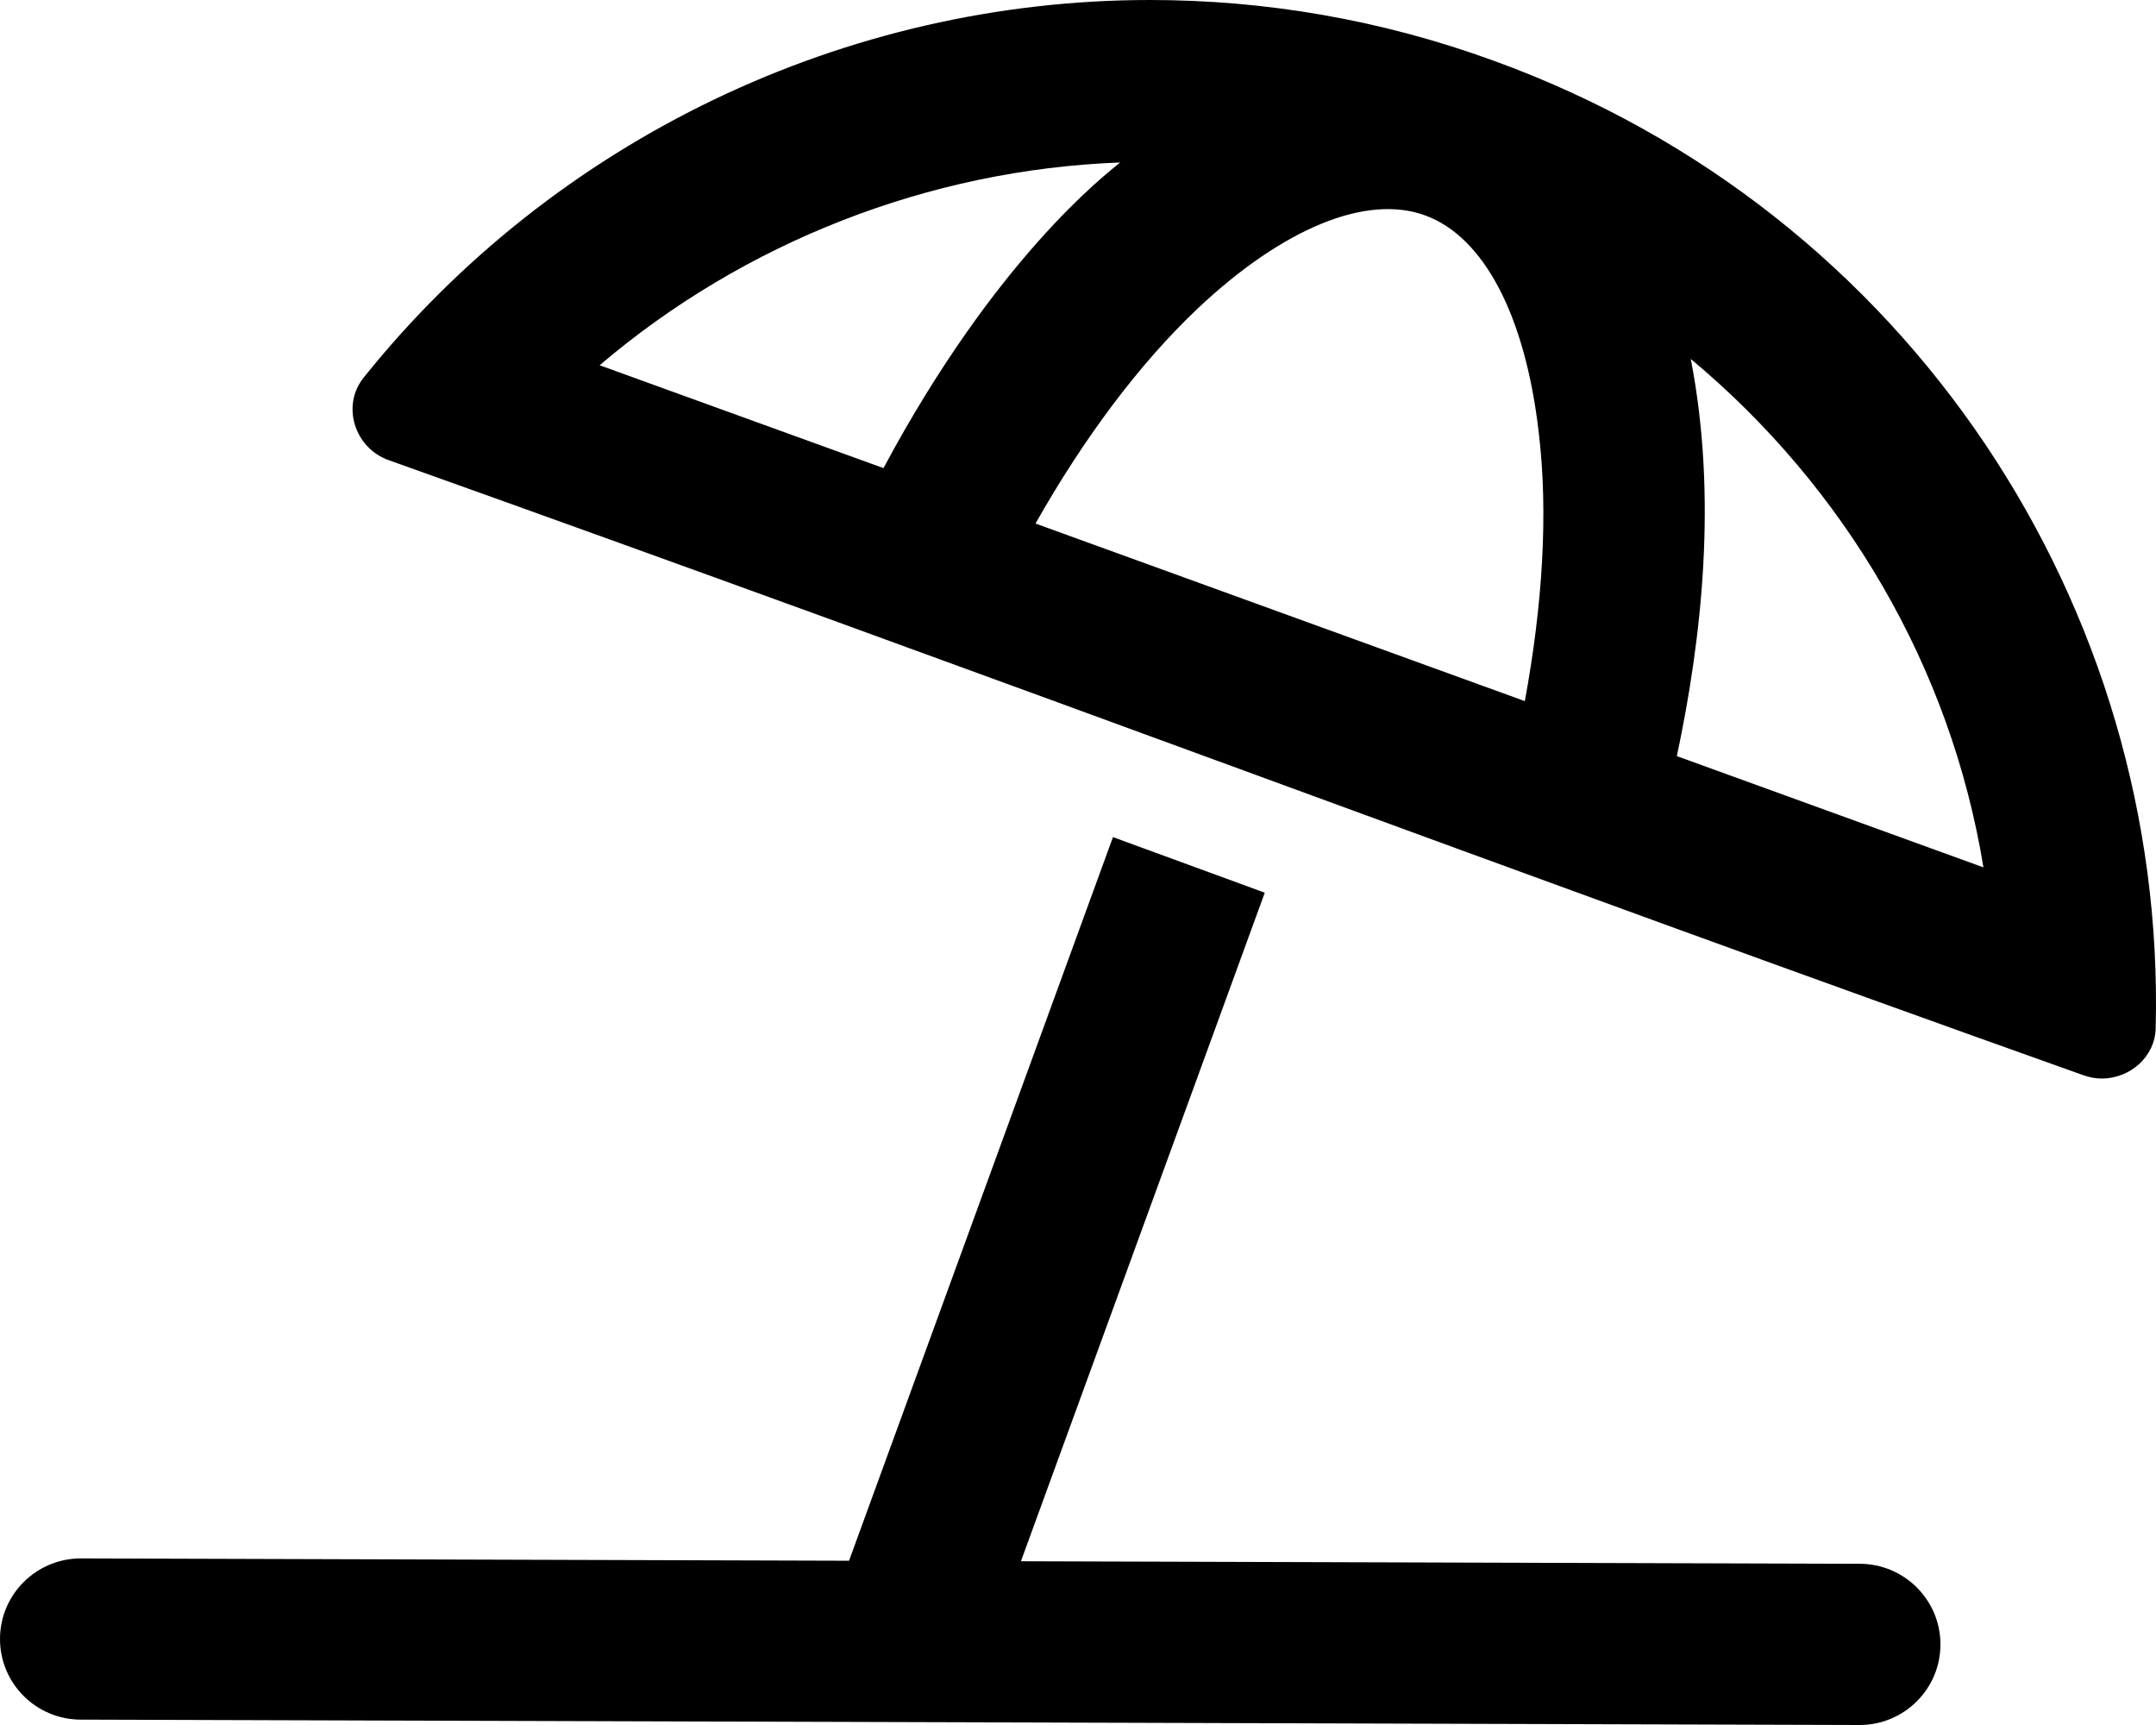 <svg xmlns="http://www.w3.org/2000/svg" viewBox="0 0 640 512"><!-- Font Awesome Pro 6.0.0-alpha2 by @fontawesome - https://fontawesome.com License - https://fontawesome.com/license (Commercial License) --><path d="M443.517 18.069C409.764 5.732 375.262 0 341.386 0C251.003 0 164.621 41.371 107.993 112.025C101.241 120.374 105.241 132.96 115.368 136.573C303.109 203.573 447.451 258.263 618.406 319.128C620.157 319.751 622.03 320.125 623.907 320.125C632.157 320.125 639.782 313.77 639.907 305.047C643.032 180.686 567.151 62.928 443.517 18.069ZM177.997 108.411C220.875 71.9 275.755 50.343 332.509 48.224C328.008 51.963 295.631 76.636 262.255 138.941L177.997 108.411ZM452.642 208.1L307.383 155.39C321.633 130.218 338.009 108.162 355.511 91.589C380.889 67.664 405.639 57.57 423.017 63.925C440.517 70.28 452.767 93.707 456.77 128.349C459.645 152.399 457.895 179.564 452.642 208.1ZM497.773 224.424C505.148 189.533 509.898 147.664 501.898 106.542C547.651 144.673 579.029 197.882 588.779 257.446L497.773 224.424ZM576.015 488.075C576.015 501.283 565.265 512 552.014 512L24.001 510.405C10.75 510.405 0 499.689 0 486.48C0 473.271 10.75 462.555 24.001 462.555L252.034 463.244L330.382 248.462C341.126 252.397 351.978 256.369 362.609 260.265C366.933 261.85 371.142 263.39 375.443 264.965L303.059 463.398L552.014 464.15C565.265 464.15 576.015 474.866 576.015 488.075Z"/></svg>